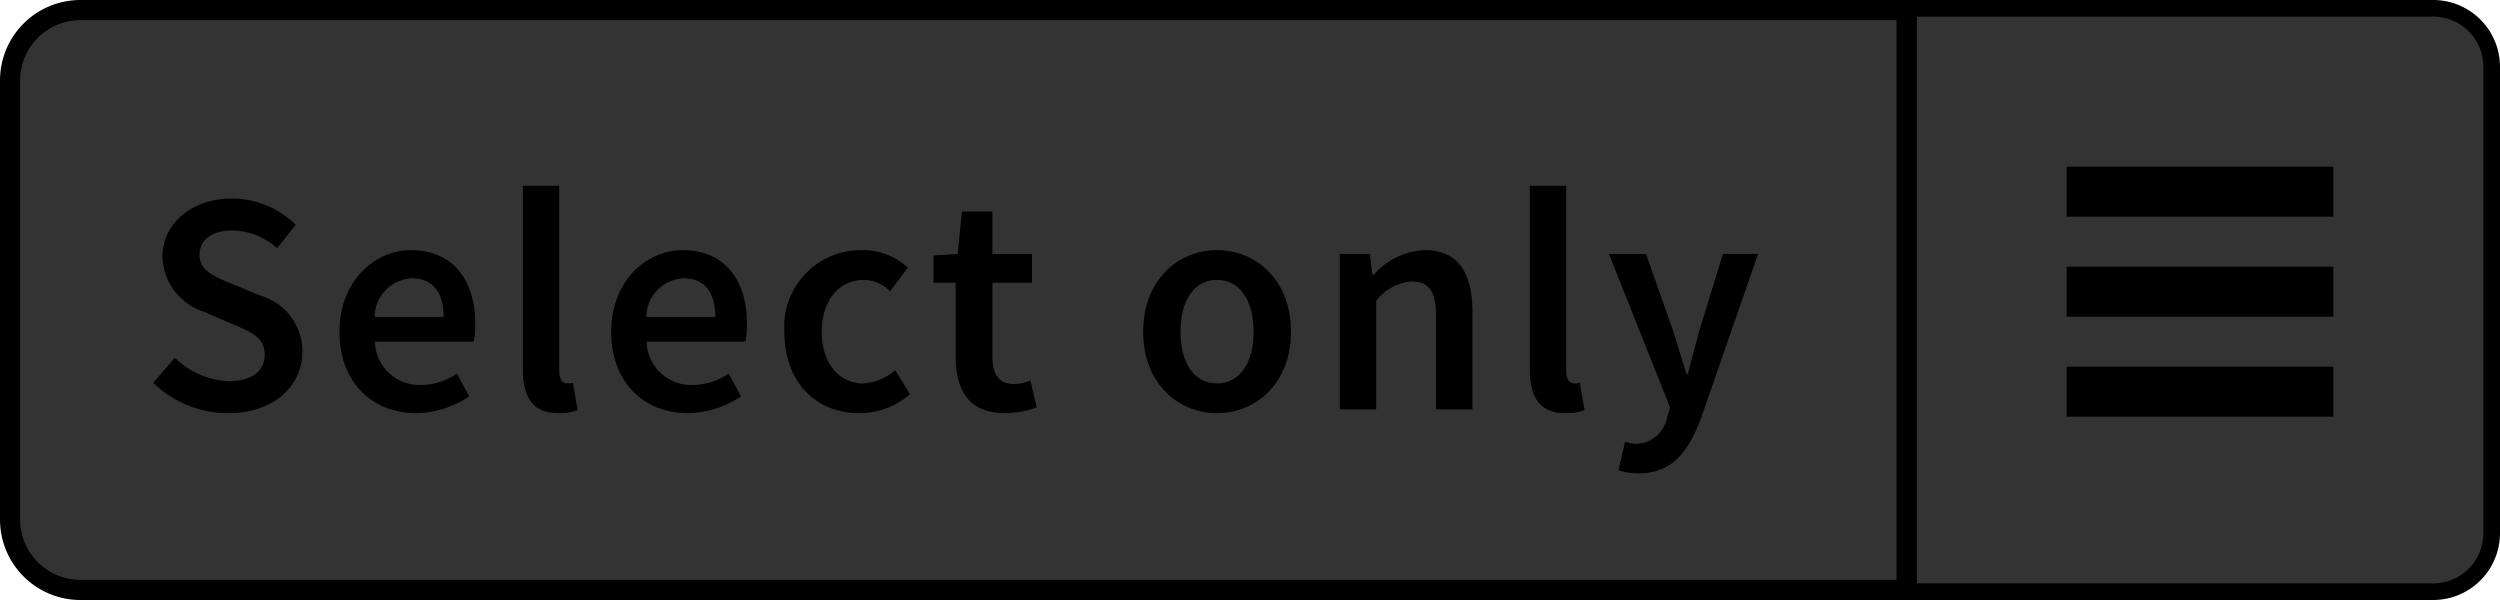 <svg xmlns="http://www.w3.org/2000/svg" width="150" height="36" viewBox="0 0 150 36">
  <defs>
    <style>
      .a {
        fill: #333;
      }

      .b {
        fill: none;
        stroke: #000;
        stroke-miterlimit: 10;
        stroke-width: 3px;
      }
    </style>
  </defs>
  <title>Menu_Select_Disabled</title>
  <g>
    <path class="a" d="M114.5,35.5V.5H146A3.504,3.504,0,0,1,149.5,4V32a3.504,3.504,0,0,1-3.5,3.5Z"/>
    <path d="M146,1a3.003,3.003,0,0,1,3,3V32a3.003,3.003,0,0,1-3,3H115V1h31m0-1H114V36h32a4.012,4.012,0,0,0,4-4V4a4.012,4.012,0,0,0-4-4Z"/>
  </g>
  <g>
    <path class="a" d="M4.826,35.396A4.228,4.228,0,0,1,.604,31.174V4.826A4.228,4.228,0,0,1,4.826.604H114.396v34.793Z"/>
    <path d="M113.793,1.207V34.793H4.826A3.624,3.624,0,0,1,1.207,31.174V4.826A3.624,3.624,0,0,1,4.826,1.207H113.793M115,0H4.826A4.826,4.826,0,0,0,0,4.826V31.174A4.826,4.826,0,0,0,4.826,36H115V0Z"/>
  </g>
  <g>
    <path d="M9.196,22.967l1.291-1.501a4.943,4.943,0,0,0,3.229,1.406c1.406,0,2.166-.627,2.166-1.596,0-1.026-.798-1.35-1.919-1.824l-1.71-.741a3.58,3.58,0,0,1-2.507-3.305c0-1.976,1.747-3.496,4.179-3.496a5.484,5.484,0,0,1,3.818,1.577L16.624,14.894a4.049,4.049,0,0,0-2.698-1.064c-1.178,0-1.956.551-1.956,1.463,0,.969.949,1.33,1.976,1.748l1.69.702a3.477,3.477,0,0,1,2.508,3.363c0,2.014-1.672,3.685-4.465,3.685A6.433,6.433,0,0,1,9.196,22.967Z"/>
    <path d="M20.367,19.908c0-3.039,2.108-4.901,4.293-4.901,2.527,0,3.856,1.824,3.856,4.427a5.11,5.11,0,0,1-.095,1.063H22.495a2.67,2.67,0,0,0,2.754,2.603,3.9,3.9,0,0,0,2.166-.684l.741,1.367A5.888,5.888,0,0,1,24.965,24.79C22.381,24.79,20.367,22.985,20.367,19.908Zm4.351-3.21a2.342,2.342,0,0,0-2.242,2.317h4.142C26.617,17.571,25.99,16.698,24.718,16.698Z"/>
    <path d="M31.368,22.169V11.15h2.186V22.283c0,.531.246.722.475.722a1.306,1.306,0,0,0,.342-.038l.285,1.634a2.984,2.984,0,0,1-1.159.189C31.938,24.79,31.368,23.783,31.368,22.169Z"/>
    <path d="M36.67,19.908c0-3.039,2.108-4.901,4.293-4.901,2.527,0,3.856,1.824,3.856,4.427a5.11,5.11,0,0,1-.095,1.063H38.798a2.67,2.67,0,0,0,2.754,2.603,3.9,3.9,0,0,0,2.166-.684L44.459,23.783A5.888,5.888,0,0,1,41.268,24.79C38.684,24.79,36.67,22.985,36.67,19.908Zm4.351-3.21a2.342,2.342,0,0,0-2.242,2.317h4.142C42.92,17.571,42.293,16.698,41.021,16.698Z"/>
    <path d="M47.062,19.908a4.601,4.601,0,0,1,4.673-4.901,4.022,4.022,0,0,1,2.736,1.045l-1.064,1.425a2.282,2.282,0,0,0-1.558-.684c-1.501,0-2.546,1.234-2.546,3.115,0,1.861,1.026,3.097,2.489,3.097a3.11,3.11,0,0,0,1.918-.798l.894,1.443a4.659,4.659,0,0,1-3.04,1.14C49.02,24.79,47.062,23.005,47.062,19.908Z"/>
    <path d="M57.341,21.409V16.964H56.011V15.33l1.444-.095.266-2.546h1.824v2.546h2.374v1.729h-2.374v4.445c0,1.102.418,1.634,1.311,1.634a2.685,2.685,0,0,0,.969-.209l.38,1.614a5.96,5.96,0,0,1-1.899.342C58.139,24.79,57.341,23.423,57.341,21.409Z"/>
    <path d="M68.589,19.908c0-3.115,2.108-4.901,4.426-4.901,2.337,0,4.446,1.786,4.446,4.901,0,3.097-2.109,4.882-4.446,4.882C70.697,24.79,68.589,23.005,68.589,19.908Zm6.63,0c0-1.881-.836-3.115-2.204-3.115-1.367,0-2.185,1.234-2.185,3.115,0,1.861.817,3.097,2.185,3.097C74.383,23.005,75.219,21.77,75.219,19.908Z"/>
    <path d="M82.192,15.235l.152,1.254h.076a4.33,4.33,0,0,1,3.059-1.482c1.994,0,2.868,1.349,2.868,3.704V24.562H86.163V18.996c0-1.538-.437-2.108-1.463-2.108a2.955,2.955,0,0,0-2.127,1.159V24.562H80.388V15.235Z"/>
    <path d="M91.787,22.169V11.15h2.186V22.283c0,.531.246.722.475.722a1.306,1.306,0,0,0,.342-.038l.285,1.634A2.984,2.984,0,0,1,93.915,24.79C92.357,24.79,91.787,23.783,91.787,22.169Z"/>
    <path d="M97.107,28.21l.399-1.71a2.269,2.269,0,0,0,.665.133,1.954,1.954,0,0,0,1.861-1.596l.171-.589-3.666-9.213h2.223l1.614,4.578c.267.816.532,1.747.817,2.621h.076c.228-.854.475-1.785.702-2.621l1.406-4.578h2.108l-3.381,9.745c-.779,2.108-1.748,3.42-3.781,3.42A3.623,3.623,0,0,1,97.107,28.21Z"/>
  </g>
  <line class="b" x1="140" y1="17.5" x2="124" y2="17.5"/>
  <line class="b" x1="140" y1="11.5" x2="124" y2="11.5"/>
  <line class="b" x1="140" y1="23.5" x2="124" y2="23.5"/>
</svg>
